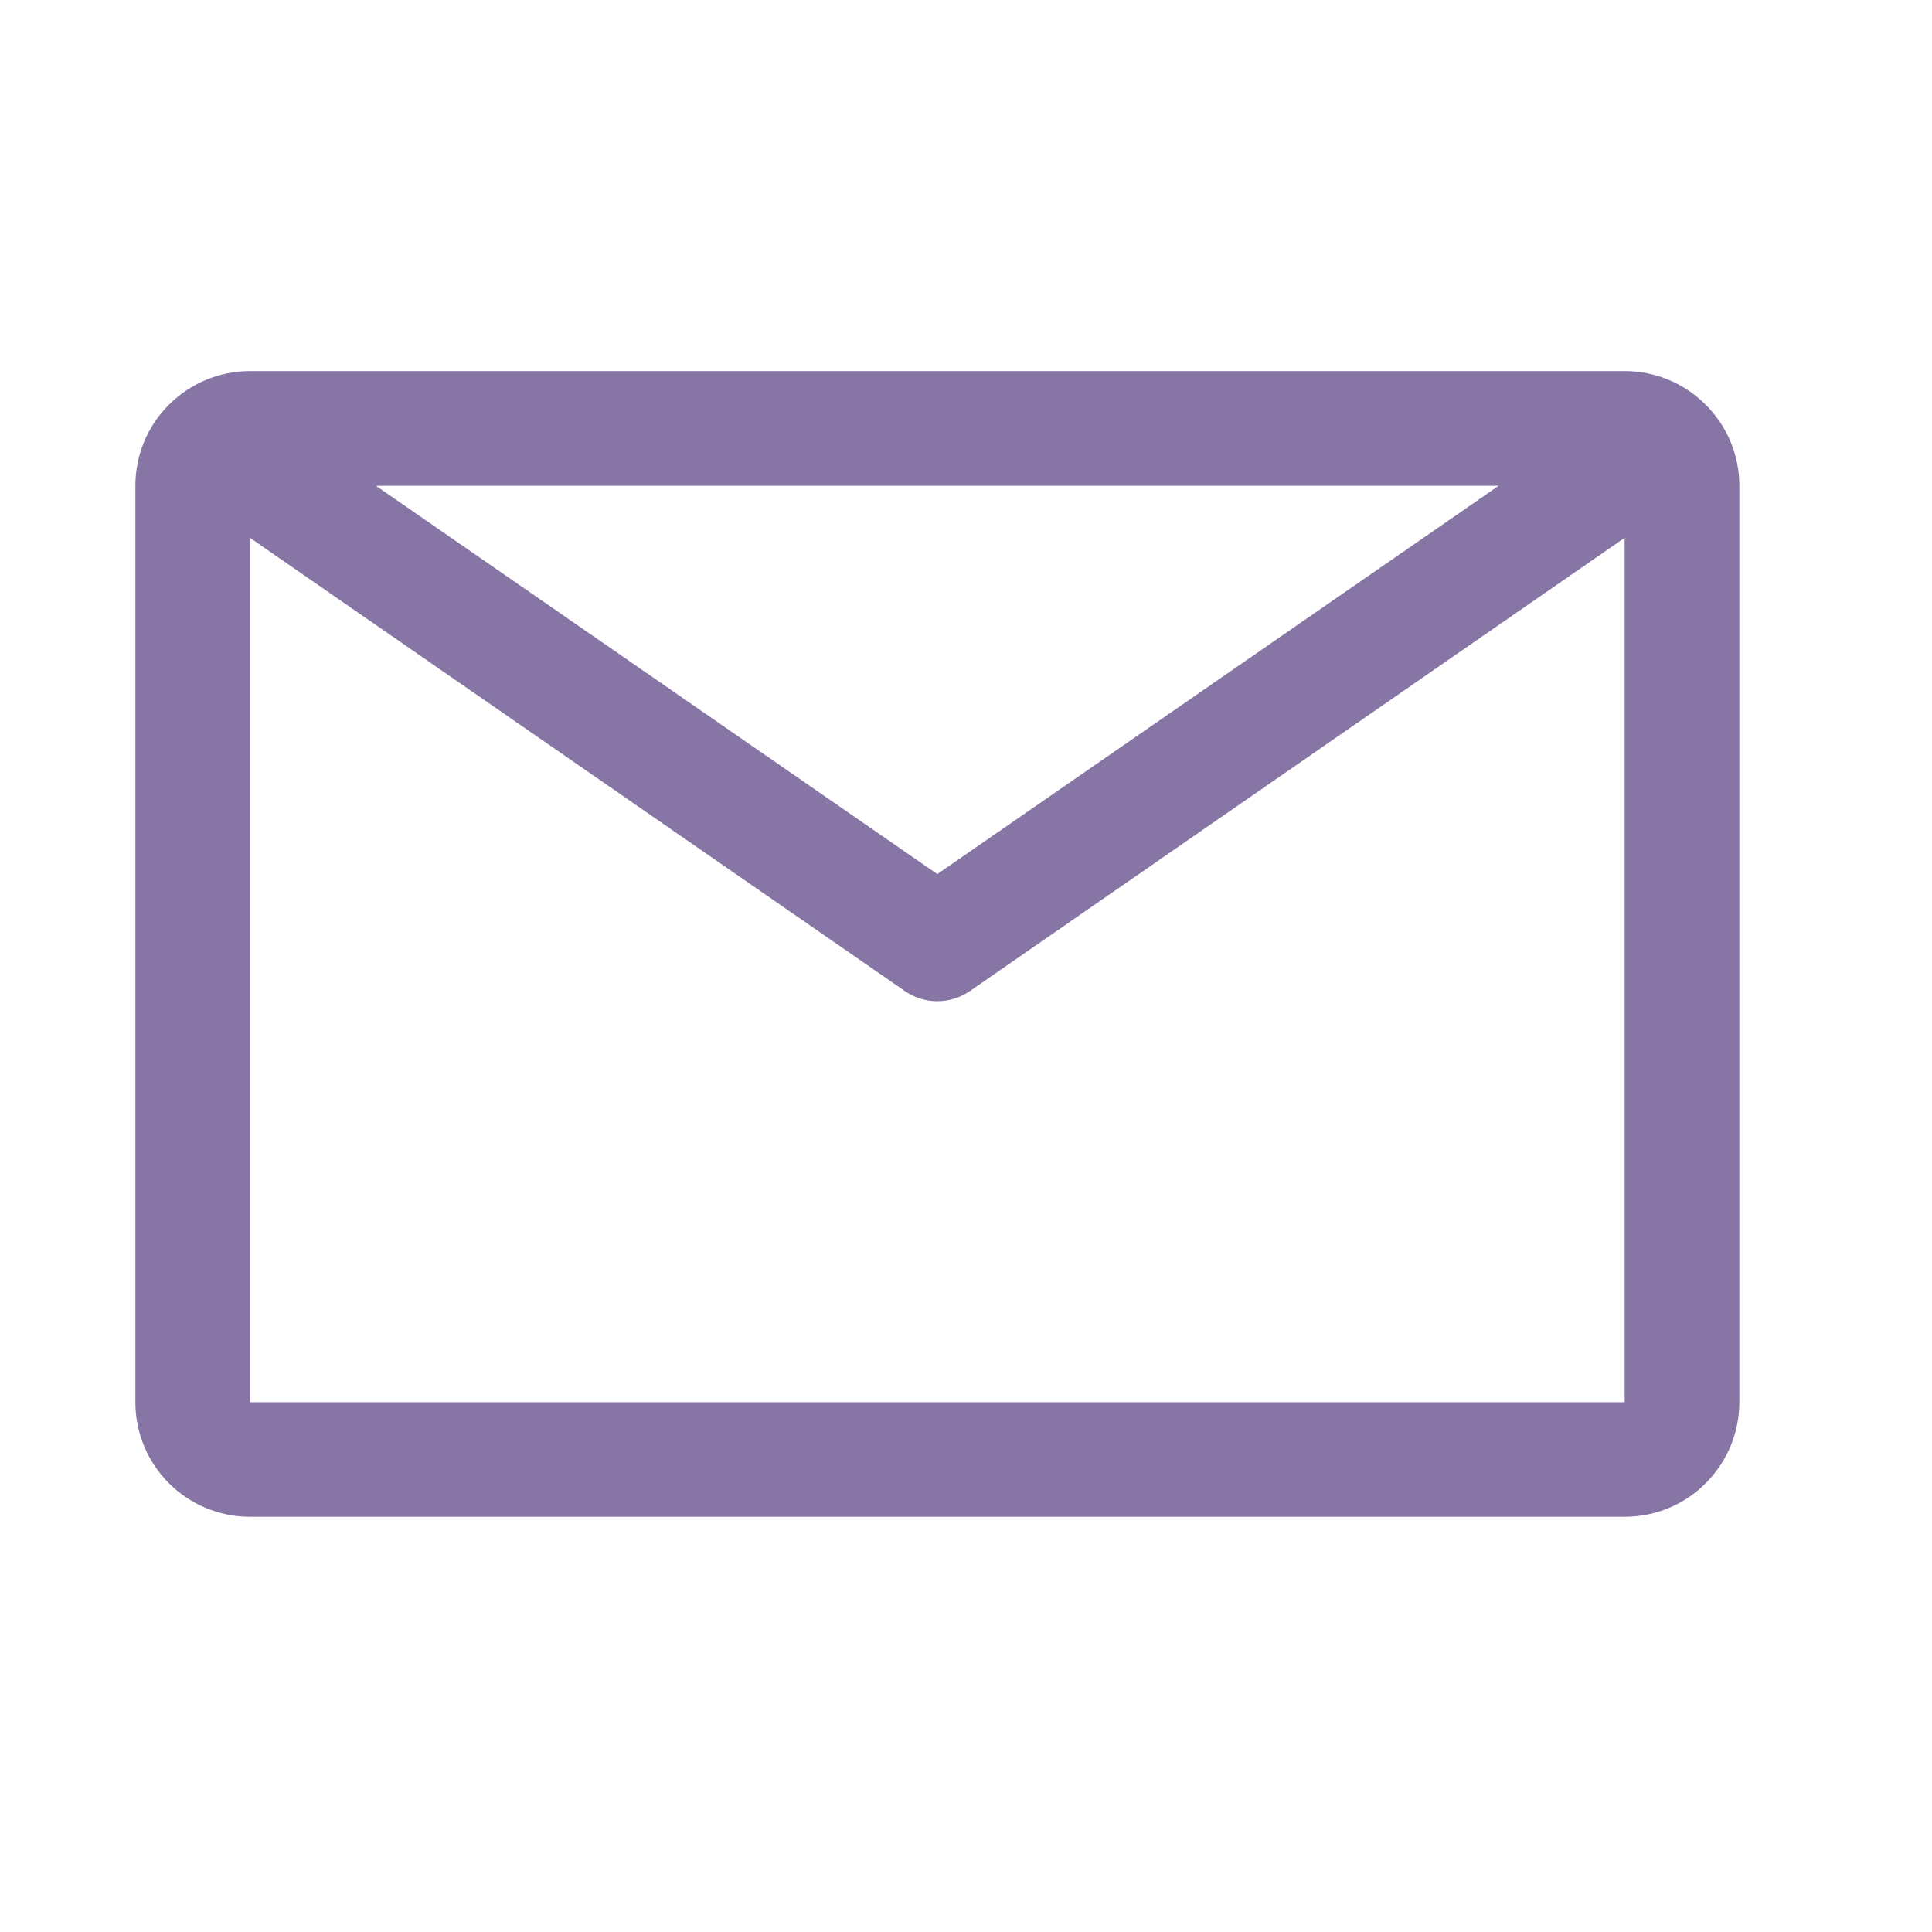 <svg width="14" height="14" viewBox="0 0 14 14" fill="none" xmlns="http://www.w3.org/2000/svg">
<g clip-path="url(#clip0)">
<path d="M11.773 2.689H1.811C1.591 2.689 1.38 2.777 1.224 2.933C1.068 3.088 0.981 3.299 0.981 3.52V10.161C0.981 10.381 1.068 10.592 1.224 10.748C1.38 10.904 1.591 10.991 1.811 10.991H11.773C11.994 10.991 12.205 10.904 12.36 10.748C12.516 10.592 12.604 10.381 12.604 10.161V3.52C12.604 3.299 12.516 3.088 12.36 2.933C12.205 2.777 11.994 2.689 11.773 2.689ZM10.86 3.52L6.792 6.334L2.724 3.52H10.86ZM1.811 10.161V3.897L6.556 7.181C6.625 7.229 6.708 7.255 6.792 7.255C6.877 7.255 6.959 7.229 7.029 7.181L11.773 3.897V10.161H1.811Z" fill="#8675A5"/>
</g>
<defs>
<clipPath id="clip0">
<rect width="13.283" height="13.283" fill="white" transform="translate(0.151 0.199)"/>
</clipPath>
</defs>
</svg>
